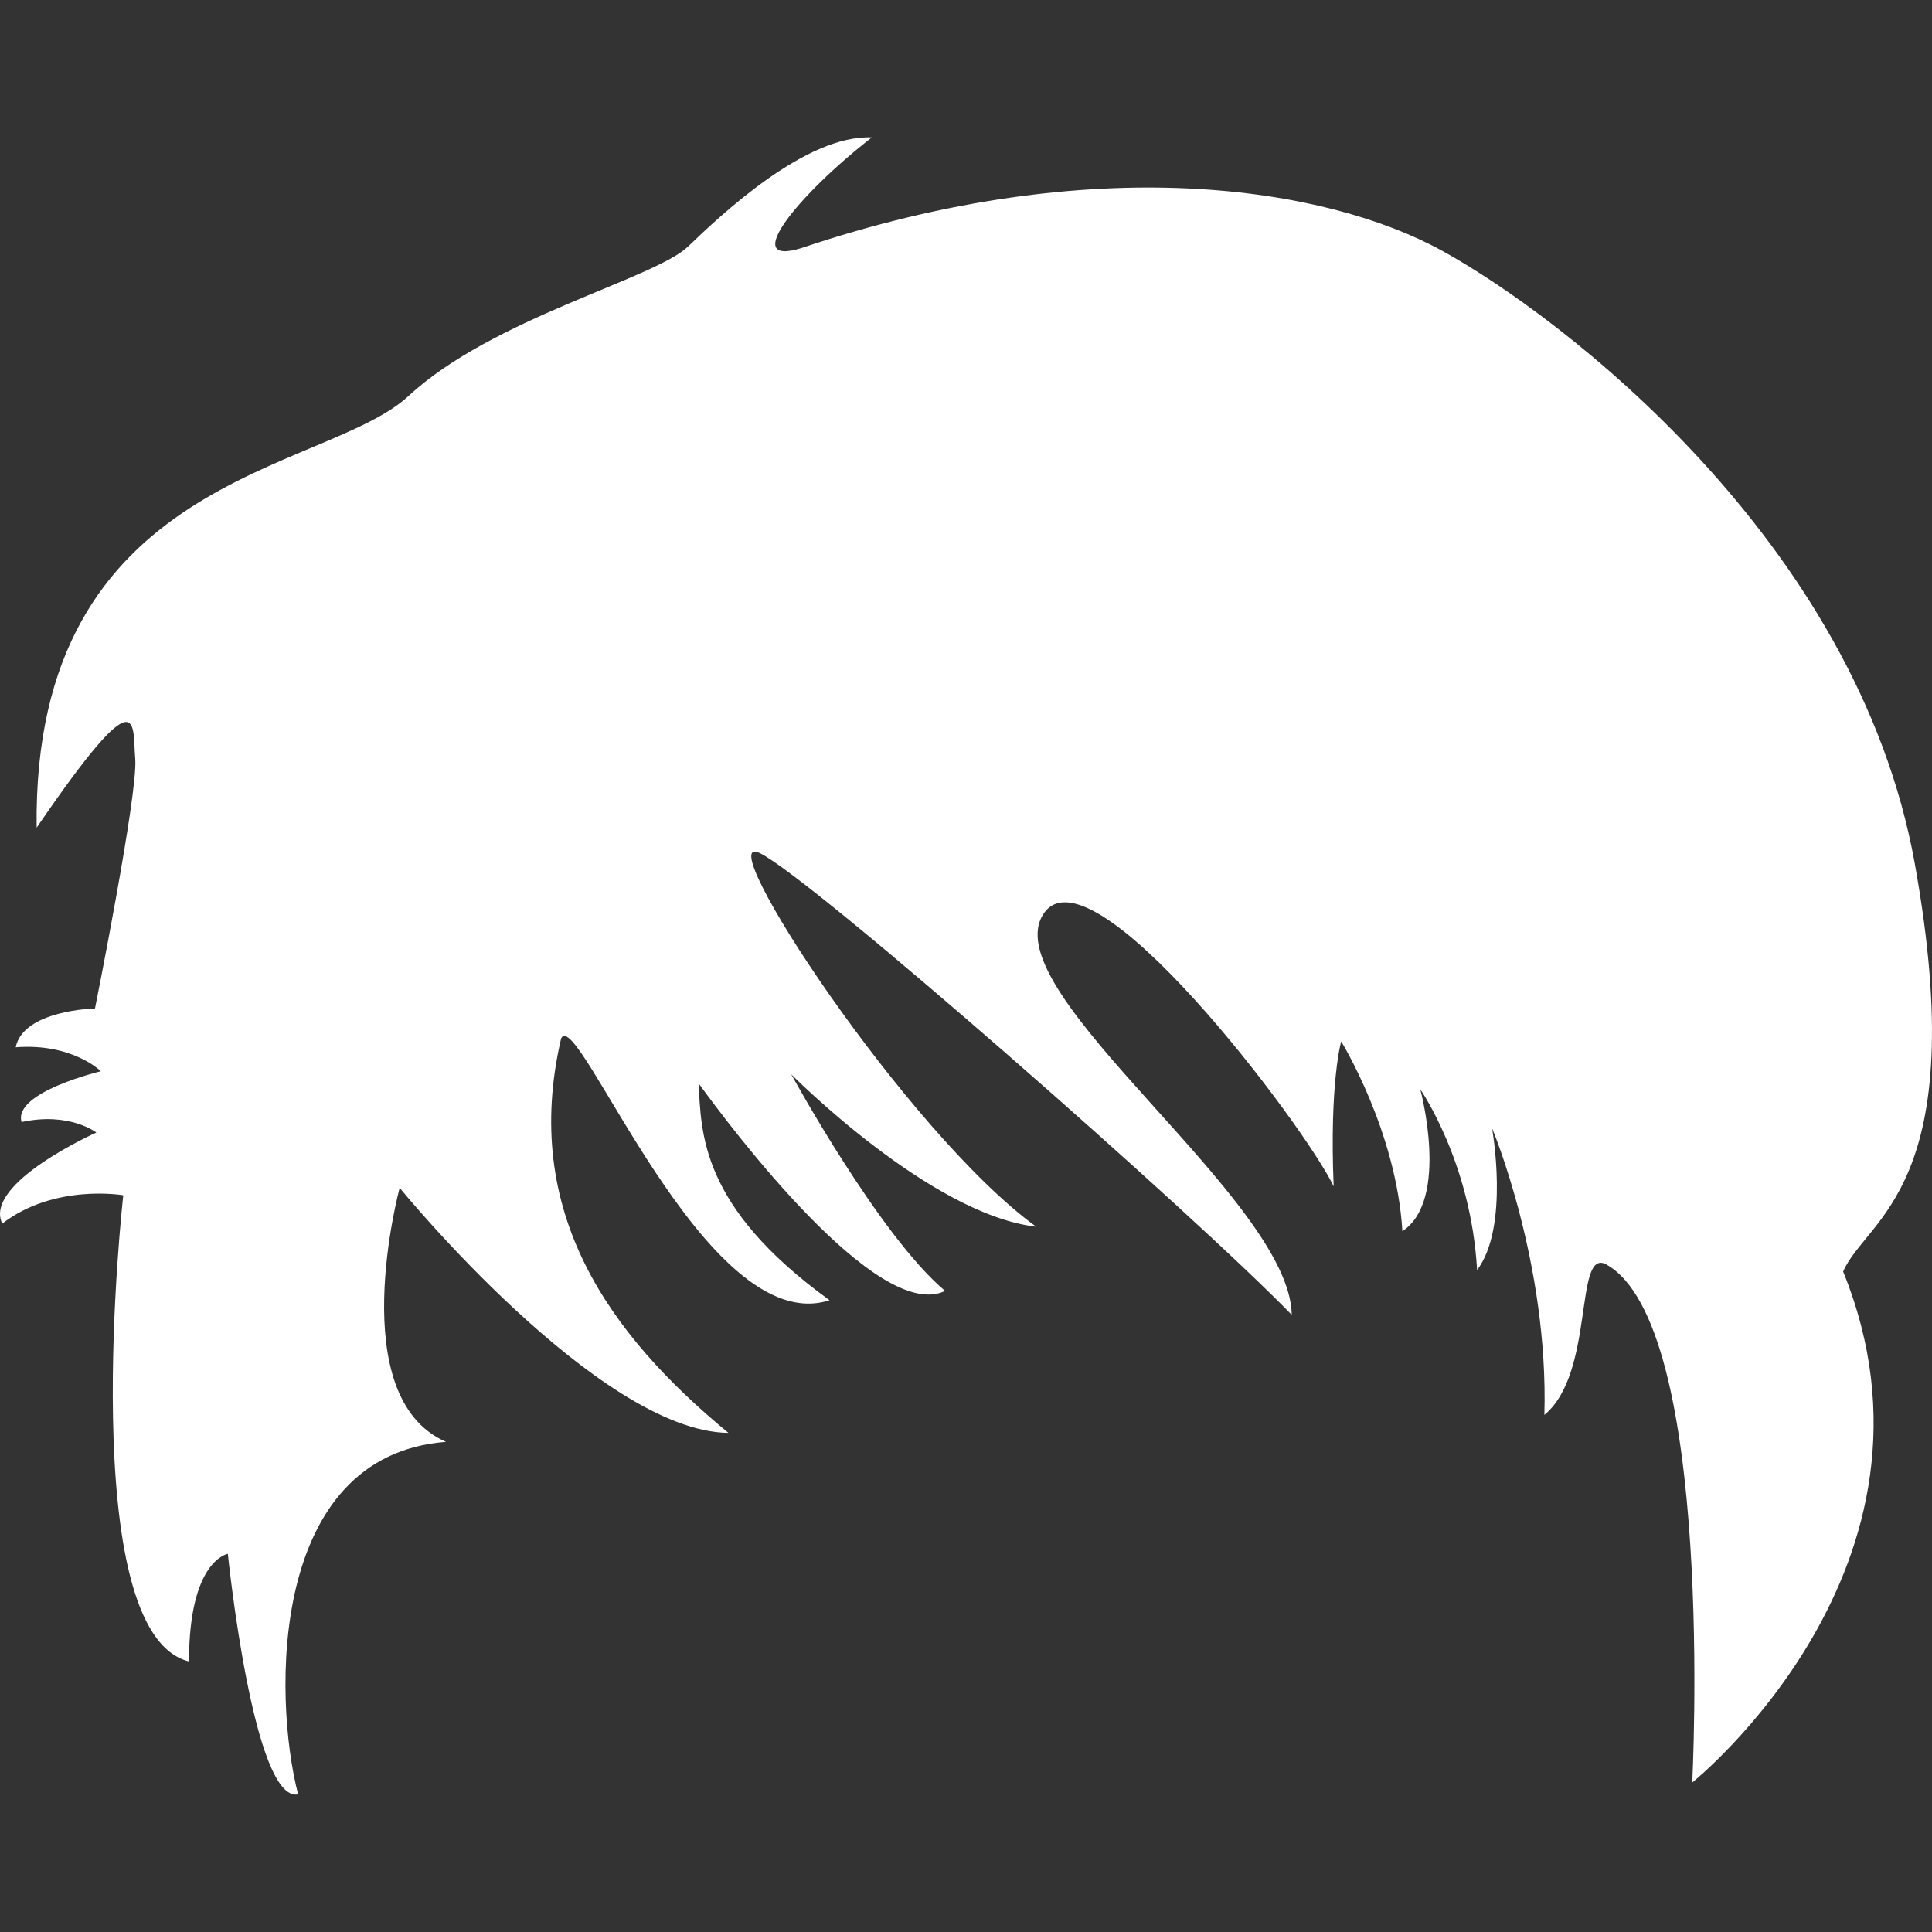 <svg width="30" height="30" viewBox="0 0 30 30" fill="none" xmlns="http://www.w3.org/2000/svg">
<rect x="0" y="0" width="30" height="30" fill="#333333" stroke="none"/>
<g clip-path="url(#clip0)">
<path d="M4.629 27.863C3.933 28.001 3.538 24.128 3.538 24.128C3.538 24.128 2.934 24.221 2.935 25.799C1.149 25.357 1.914 18.56 1.914 18.56C1.914 18.56 0.847 18.374 0.035 19C-0.266 18.374 1.496 17.586 1.496 17.586C1.496 17.586 1.079 17.261 0.335 17.423C0.198 16.959 1.566 16.634 1.566 16.634C1.566 16.634 1.126 16.194 0.244 16.262C0.361 15.683 1.475 15.659 1.475 15.659C1.475 15.659 2.145 12.319 2.1 11.785C2.054 11.251 2.217 10.439 0.569 12.852C0.499 7.355 5.046 7.355 6.346 6.147C7.644 4.942 10.163 4.329 10.684 3.828C11.206 3.326 12.517 2.089 13.538 2.134C12.402 3.016 11.472 4.153 12.447 3.851C16.996 2.32 20.591 2.9 22.401 3.898C24.21 4.895 28.829 8.377 29.733 13.411C30.638 18.444 28.98 18.909 28.62 19.745C30.476 24.314 26.277 27.679 26.277 27.679C26.277 27.679 26.647 20.555 24.931 19.628C24.444 19.396 24.767 21.322 23.981 21.971C24.049 19.606 23.168 17.517 23.168 17.517C23.168 17.517 23.446 19.049 22.936 19.721C22.844 18.05 22.054 16.914 22.054 16.914C22.054 16.914 22.518 18.631 21.776 19.118C21.684 17.562 20.826 16.171 20.826 16.171C20.826 16.171 20.642 16.808 20.709 18.422C20.269 17.493 16.881 12.993 16.184 14.222C15.488 15.452 20.035 18.631 20.058 20.417C18.528 18.84 12.611 13.641 11.799 13.247C10.986 12.853 14.073 17.586 16.09 19.048C14.444 18.861 12.286 16.681 12.286 16.681C12.286 16.681 13.654 19.187 14.675 20.045C13.631 20.555 11.334 17.493 10.847 16.821C10.893 17.587 10.862 18.728 12.881 20.19C10.955 20.816 8.968 15.589 8.713 16.125C8.086 18.816 9.454 20.719 11.311 22.25C9.293 22.226 6.206 18.445 6.206 18.445C6.206 18.445 5.325 21.693 6.926 22.389C4.187 22.598 4.234 26.332 4.629 27.863Z" fill="white"/>
</g>
<defs>
<clipPath id="clip0">
<rect width="30" height="30" fill="white"/>
</clipPath>
</defs>
</svg>
